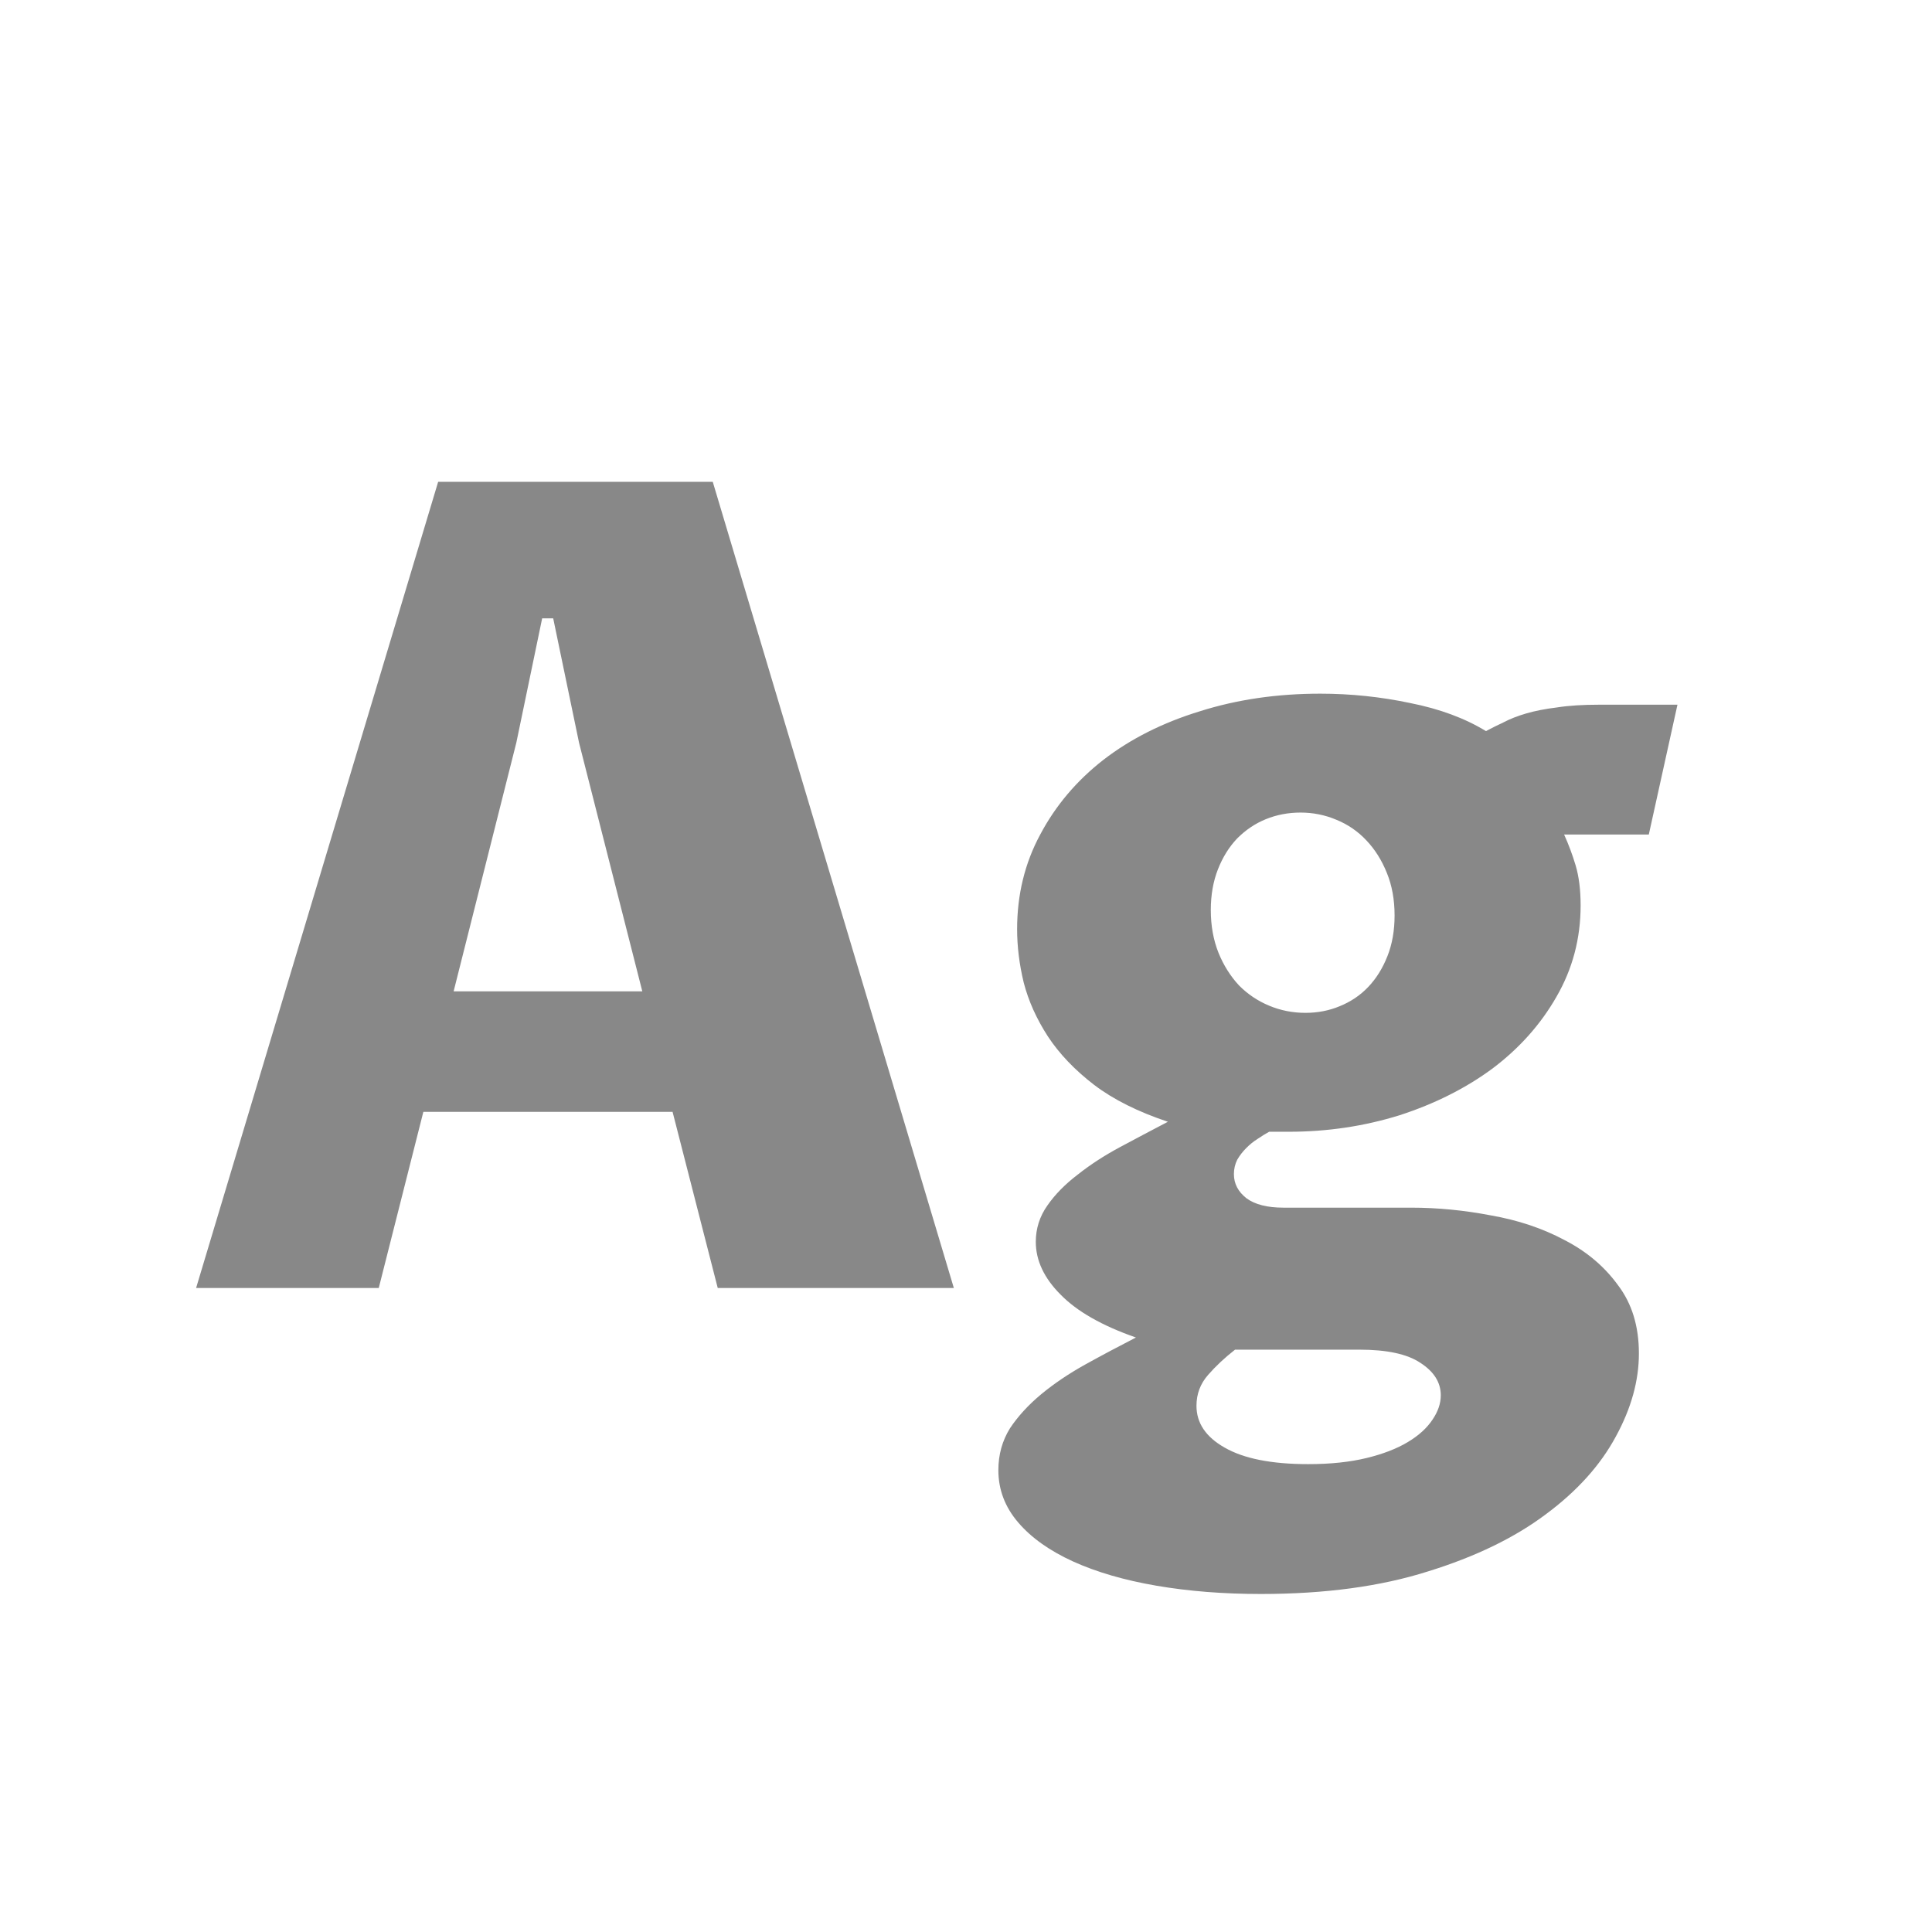 <svg width="24" height="24" viewBox="0 0 24 24" fill="none" xmlns="http://www.w3.org/2000/svg">
<path d="M5.443 5.985H8.854L11.849 16H8.916L8.355 13.812H5.259L4.705 16H2.436L5.443 5.985ZM7.979 12.315L7.193 9.226L6.872 7.681H6.735L6.414 9.226L5.635 12.315H7.979ZM14.111 16.615C13.692 16.469 13.38 16.292 13.175 16.082C12.97 15.877 12.867 15.658 12.867 15.426C12.867 15.262 12.915 15.111 13.011 14.975C13.106 14.838 13.232 14.71 13.387 14.592C13.542 14.469 13.717 14.355 13.913 14.25C14.109 14.145 14.307 14.04 14.508 13.935C14.139 13.812 13.833 13.66 13.592 13.477C13.35 13.291 13.159 13.09 13.018 12.876C12.876 12.657 12.776 12.434 12.717 12.206C12.662 11.978 12.635 11.757 12.635 11.543C12.635 11.115 12.73 10.723 12.922 10.367C13.113 10.007 13.375 9.697 13.708 9.438C14.045 9.178 14.444 8.977 14.904 8.836C15.365 8.69 15.864 8.617 16.401 8.617C16.78 8.617 17.151 8.656 17.516 8.733C17.885 8.806 18.199 8.923 18.459 9.082C18.527 9.046 18.6 9.009 18.678 8.973C18.755 8.932 18.849 8.895 18.958 8.863C19.067 8.831 19.195 8.806 19.341 8.788C19.487 8.765 19.662 8.754 19.867 8.754H20.838L20.482 10.367H19.43C19.484 10.486 19.532 10.613 19.573 10.75C19.614 10.887 19.635 11.053 19.635 11.249C19.635 11.659 19.535 12.037 19.334 12.384C19.138 12.726 18.874 13.022 18.541 13.273C18.208 13.519 17.823 13.712 17.386 13.854C16.948 13.99 16.49 14.059 16.012 14.059H15.766C15.725 14.081 15.677 14.111 15.622 14.148C15.572 14.179 15.524 14.218 15.479 14.264C15.438 14.305 15.401 14.352 15.369 14.407C15.342 14.462 15.328 14.521 15.328 14.585C15.328 14.704 15.38 14.804 15.485 14.886C15.59 14.963 15.743 15.002 15.943 15.002H17.529C17.857 15.002 18.188 15.034 18.52 15.098C18.858 15.157 19.163 15.259 19.436 15.405C19.71 15.546 19.931 15.733 20.1 15.966C20.273 16.194 20.359 16.476 20.359 16.814C20.359 17.151 20.264 17.495 20.072 17.846C19.881 18.201 19.591 18.523 19.204 18.81C18.817 19.101 18.329 19.338 17.741 19.52C17.153 19.707 16.461 19.801 15.663 19.801C15.198 19.801 14.765 19.767 14.364 19.698C13.968 19.63 13.624 19.53 13.332 19.398C13.04 19.265 12.812 19.104 12.648 18.912C12.484 18.721 12.402 18.504 12.402 18.263C12.402 18.071 12.45 17.898 12.546 17.743C12.646 17.593 12.776 17.451 12.935 17.319C13.095 17.187 13.277 17.064 13.482 16.95C13.688 16.836 13.897 16.725 14.111 16.615ZM15.041 11.304C15.041 11.5 15.073 11.677 15.137 11.837C15.2 11.992 15.285 12.126 15.39 12.24C15.499 12.35 15.624 12.434 15.766 12.493C15.907 12.552 16.057 12.582 16.217 12.582C16.367 12.582 16.509 12.555 16.641 12.5C16.777 12.445 16.896 12.366 16.996 12.261C17.096 12.156 17.176 12.028 17.235 11.878C17.295 11.727 17.324 11.559 17.324 11.372C17.324 11.176 17.292 11.001 17.229 10.846C17.165 10.686 17.08 10.552 16.976 10.442C16.871 10.329 16.745 10.242 16.6 10.183C16.458 10.123 16.31 10.094 16.155 10.094C16.005 10.094 15.861 10.121 15.725 10.176C15.592 10.23 15.474 10.31 15.369 10.415C15.269 10.52 15.189 10.648 15.13 10.798C15.071 10.948 15.041 11.117 15.041 11.304ZM15.342 16.766C15.214 16.866 15.102 16.971 15.007 17.08C14.911 17.189 14.863 17.317 14.863 17.463C14.863 17.677 14.979 17.85 15.212 17.982C15.449 18.119 15.795 18.188 16.251 18.188C16.529 18.188 16.77 18.162 16.976 18.112C17.181 18.062 17.352 17.996 17.488 17.914C17.625 17.832 17.727 17.739 17.796 17.634C17.864 17.534 17.898 17.433 17.898 17.333C17.898 17.174 17.814 17.039 17.645 16.93C17.481 16.82 17.229 16.766 16.887 16.766H15.342Z" fill="#888888"/>
</svg>
